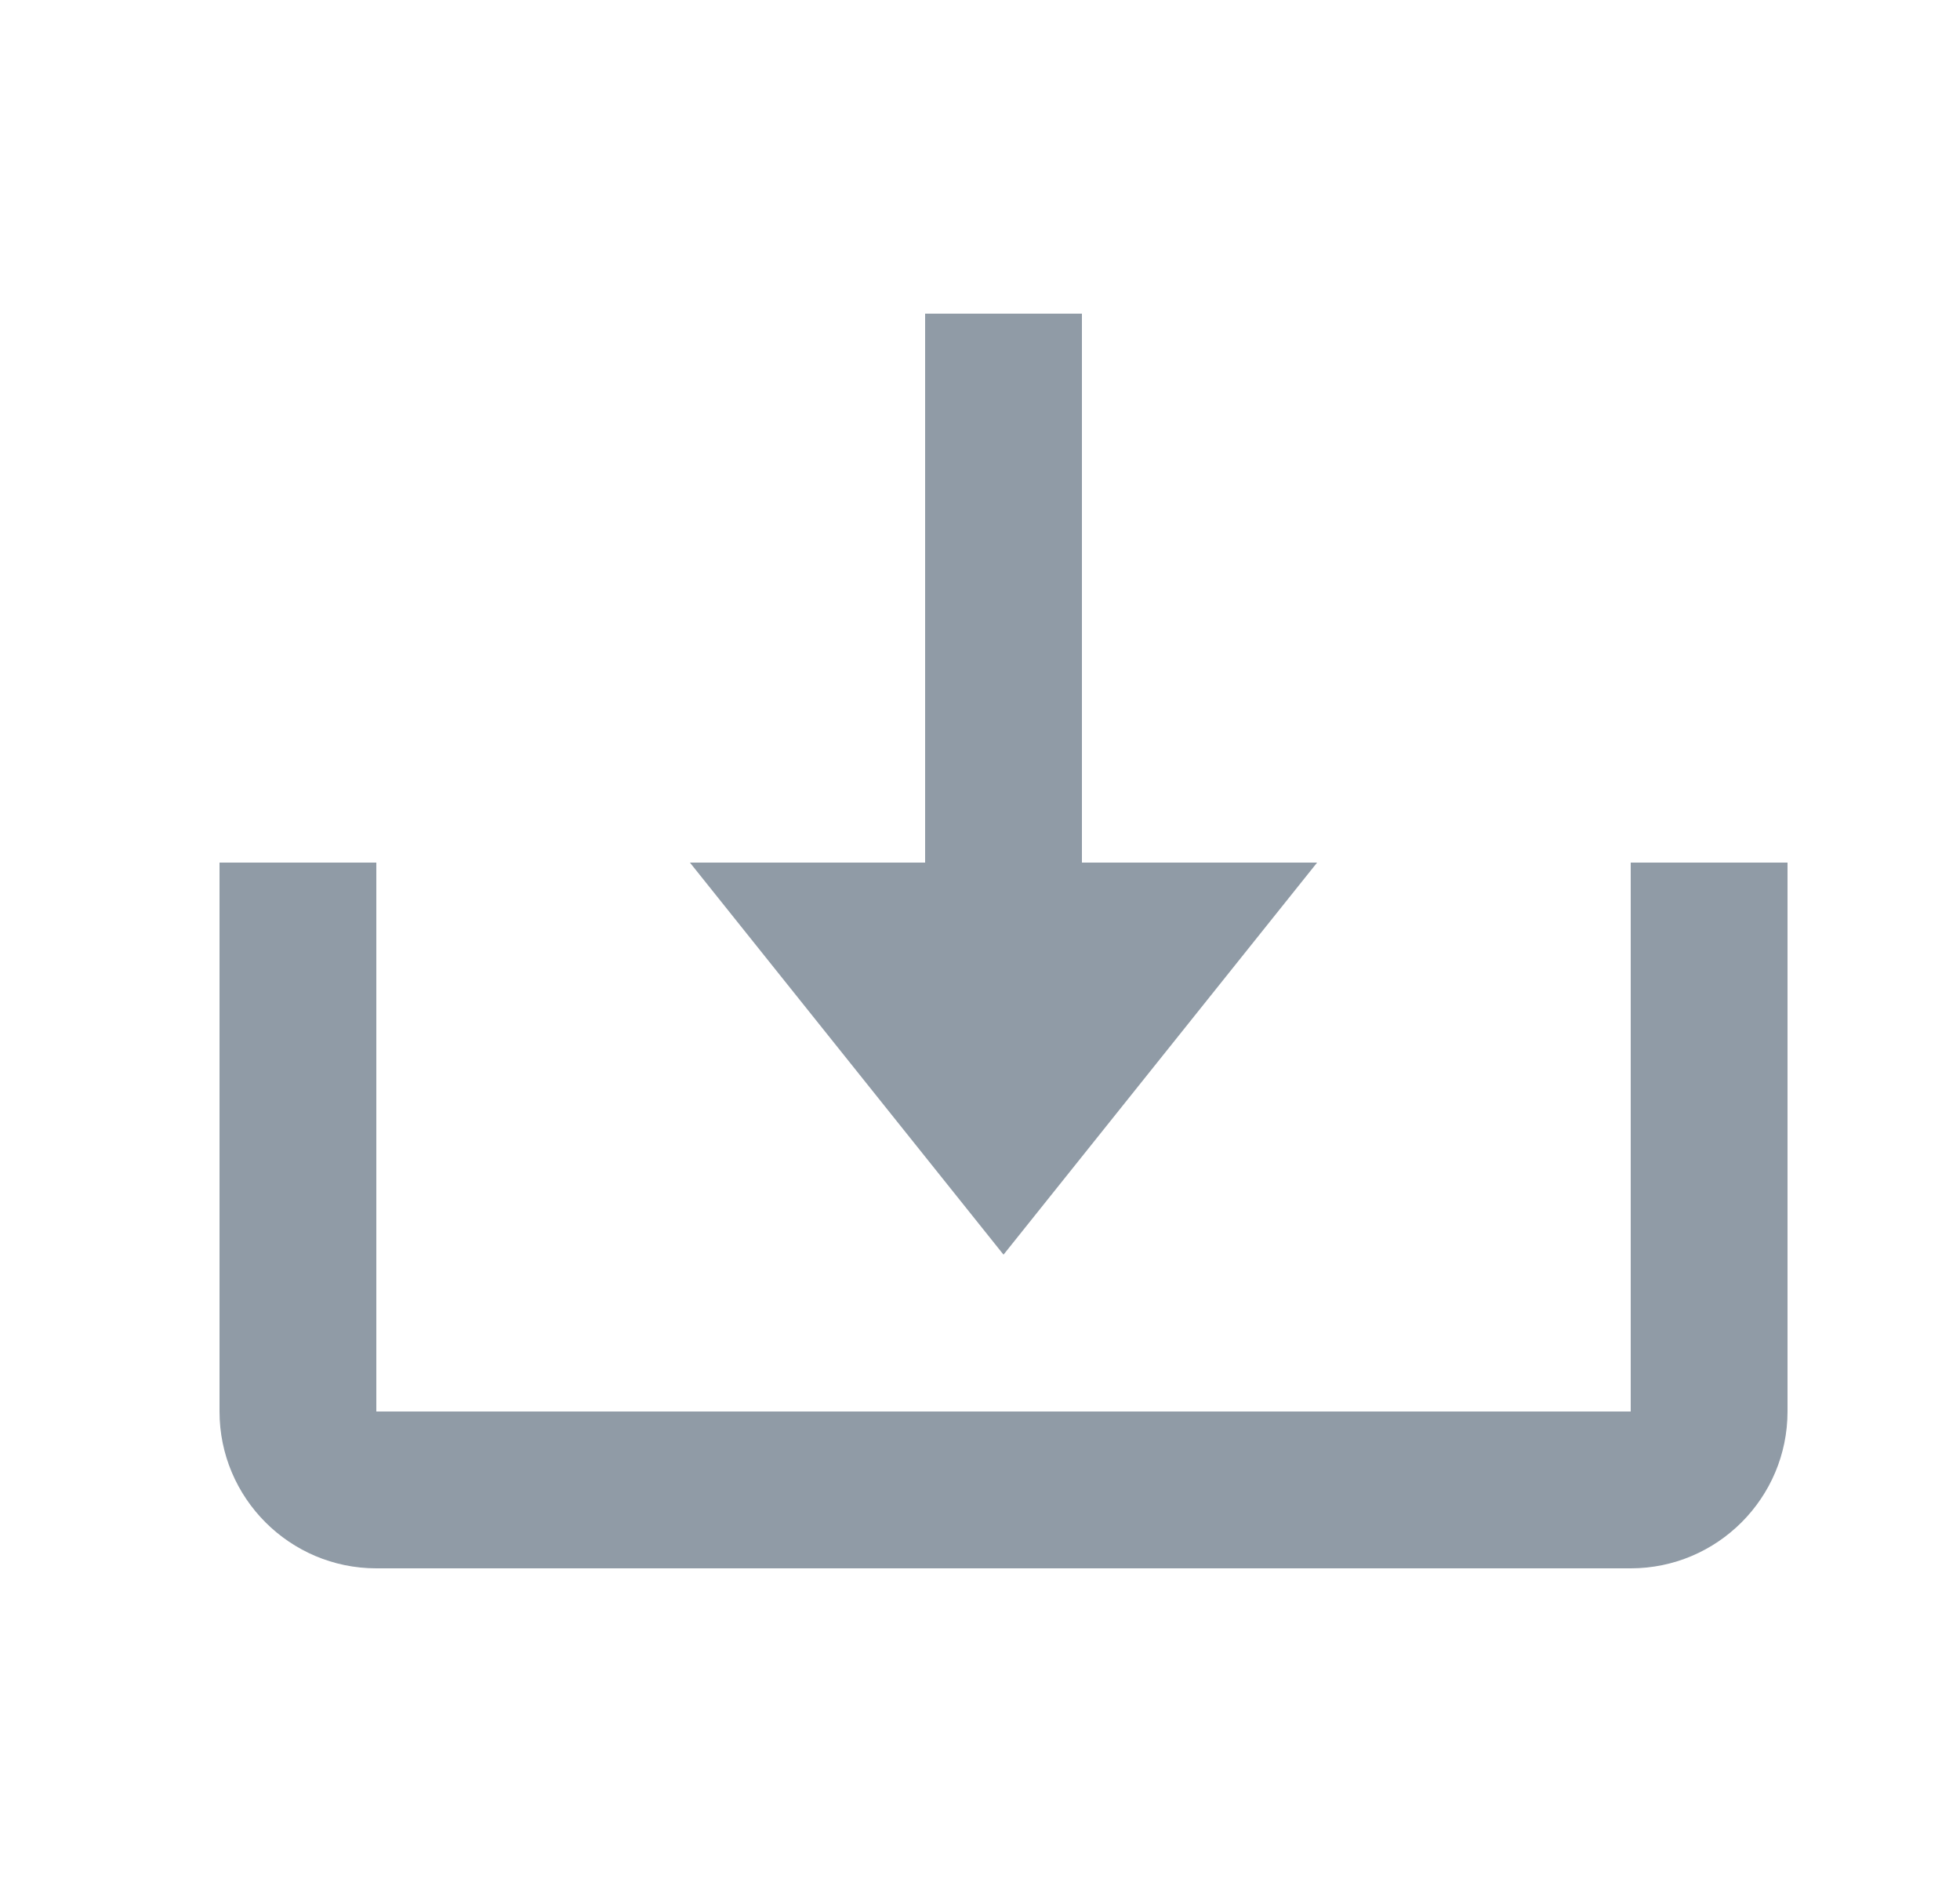 <svg width="25" height="24" viewBox="0 0 25 24" fill="none" xmlns="http://www.w3.org/2000/svg">
<path d="M12.8 16L16.8 11H13.8V4H11.8V11H8.8L12.8 16Z" fill="#32475C" fill-opacity="0.54"/>
<path d="M20.8 18H4.8V11H2.8V18C2.8 19.103 3.697 20 4.8 20H20.8C21.903 20 22.8 19.103 22.8 18V11H20.8V18Z" fill="#32475C" fill-opacity="0.54"/>
</svg>
